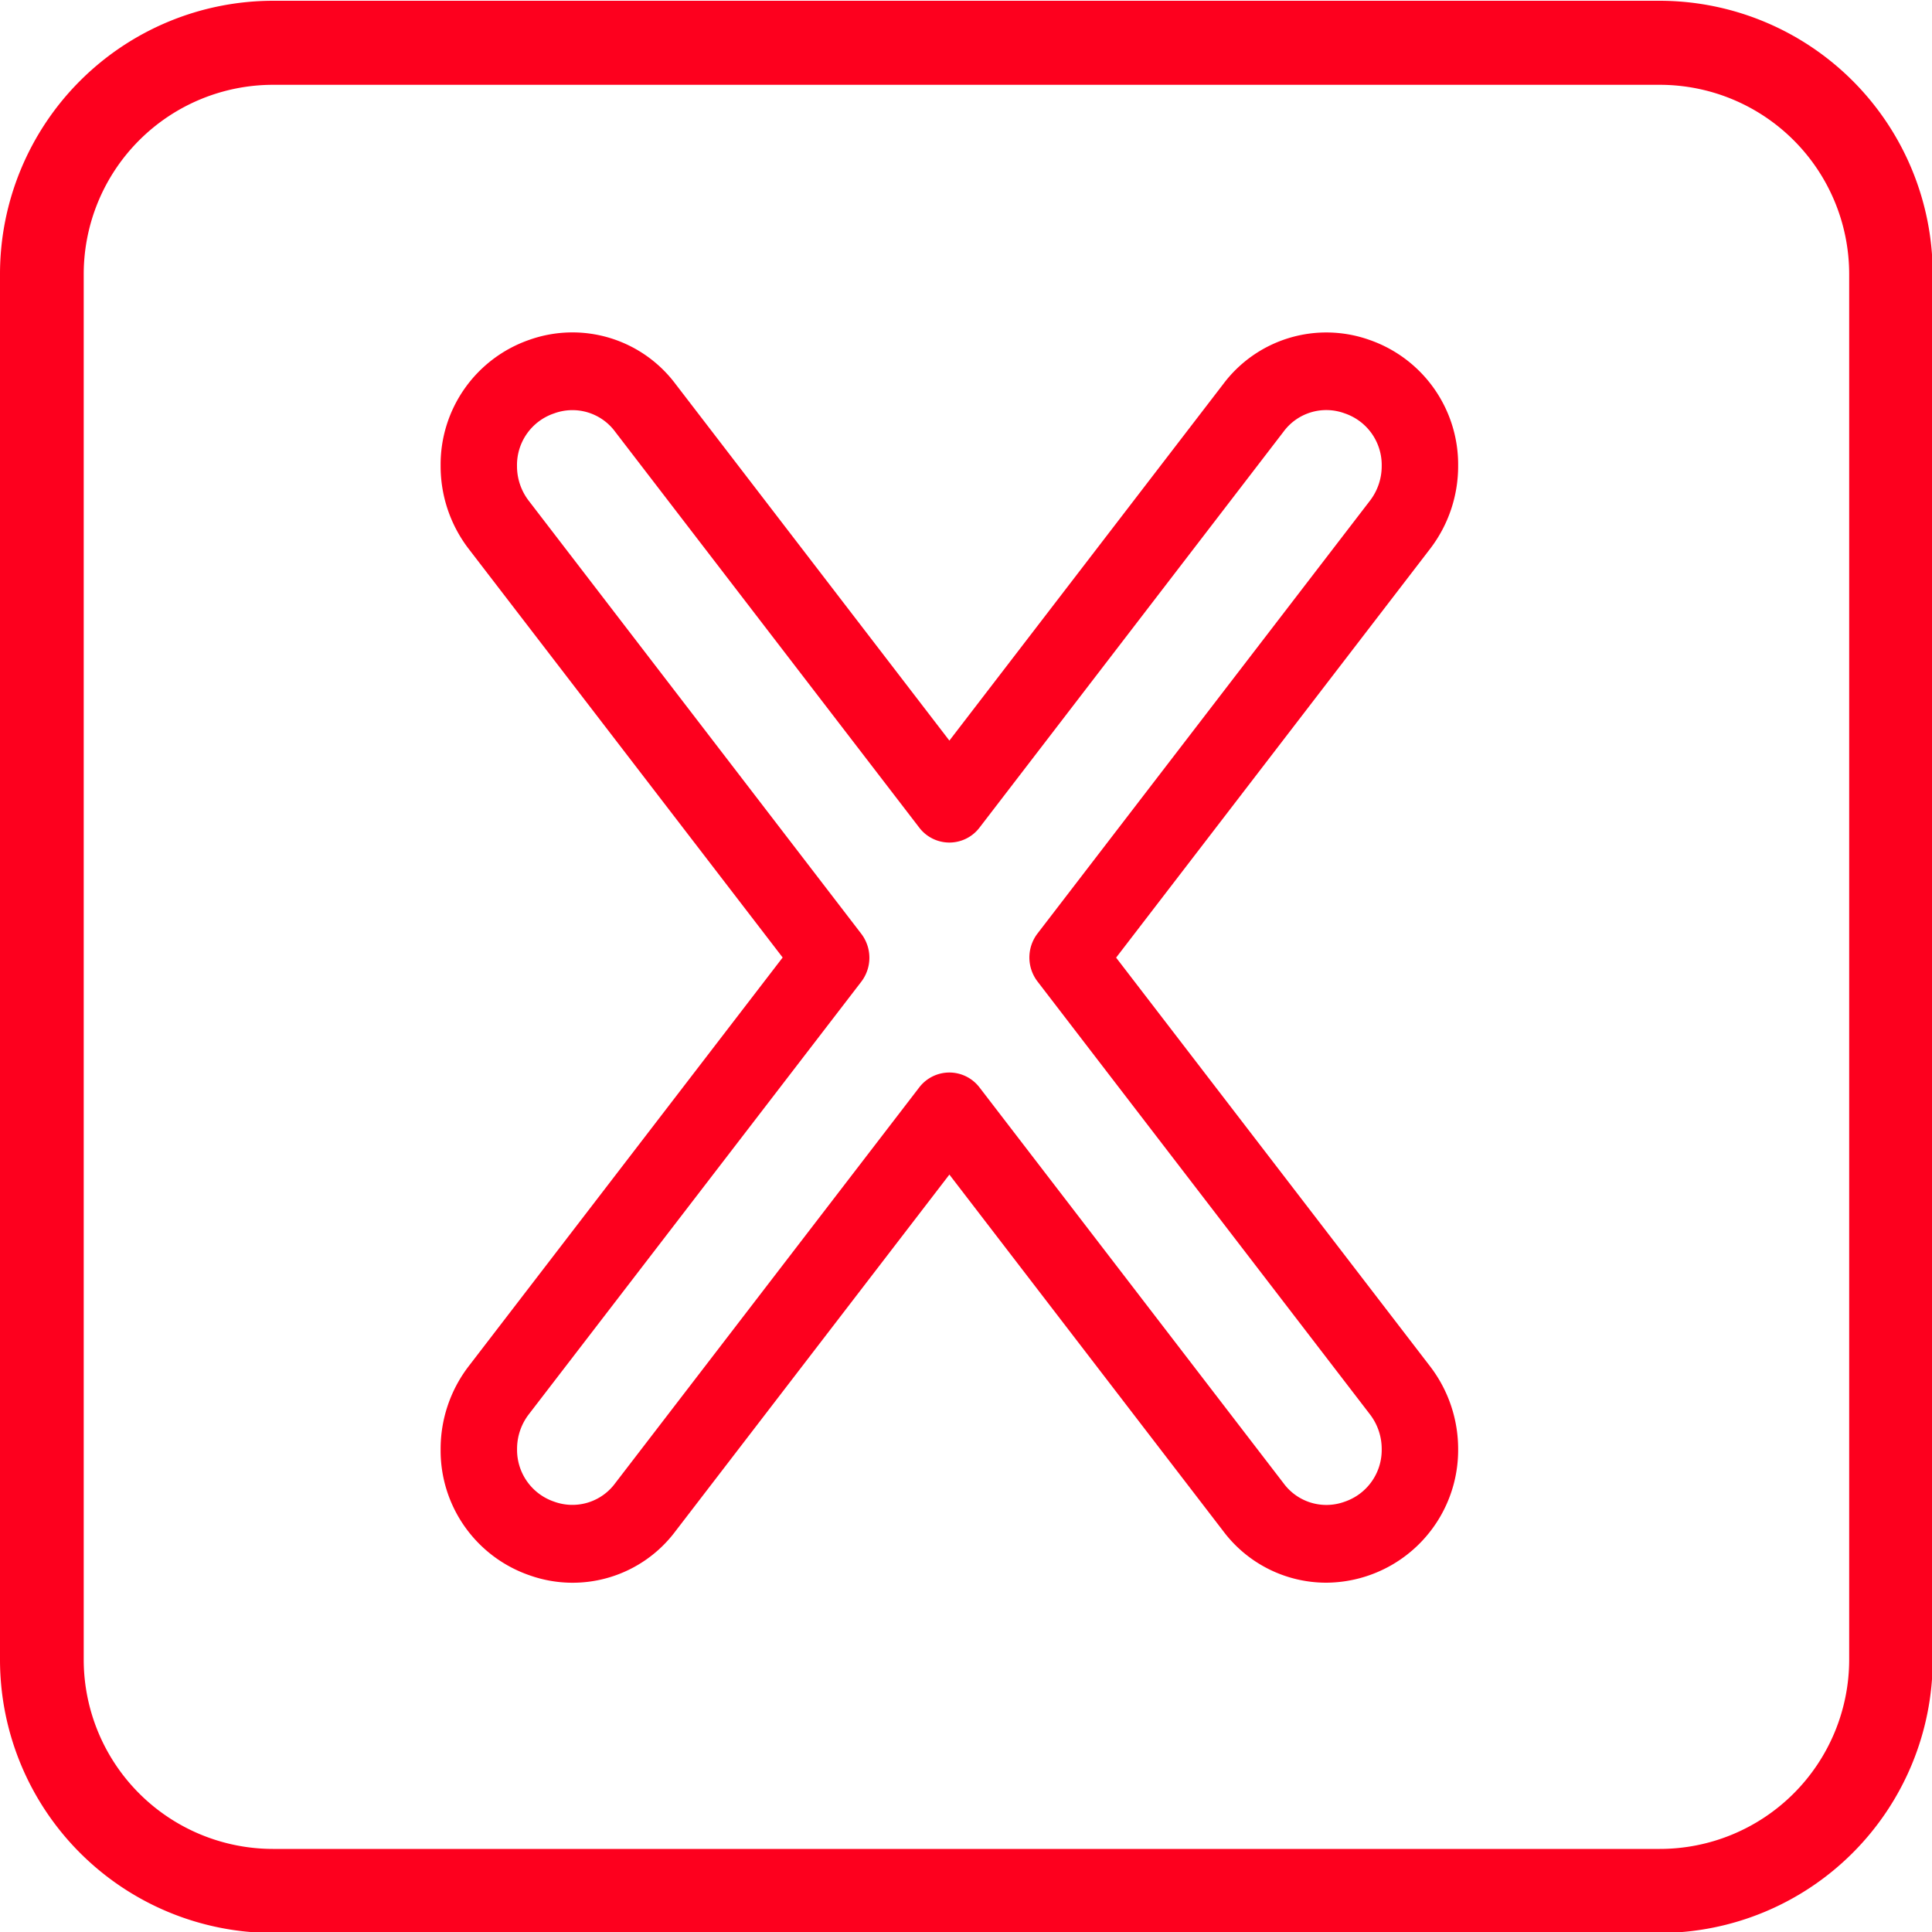 <svg xmlns="http://www.w3.org/2000/svg" width="30" height="30" viewBox="0 0 30 30">
<defs>
    <style>
      .cls-1 {
        fill: #fd001e;
        fill-rule: evenodd;
      }
    </style>
  </defs>
  <path class="cls-1" d="M20.589,24.576a2,2,0,0,1-1.594-.8l-4.253-5.537-4.253,5.537a1.994,1.994,0,0,1-2.267.685,2.049,2.049,0,0,1-1.38-1.955,2.109,2.109,0,0,1,.433-1.288l4.878-6.35L7.274,8.518A2.109,2.109,0,0,1,6.842,7.23a2.048,2.048,0,0,1,1.38-1.954,2,2,0,0,1,2.267.686L14.742,11.5l4.253-5.537a2,2,0,0,1,2.267-.686,2.048,2.048,0,0,1,1.38,1.954,2.109,2.109,0,0,1-.433,1.288l-4.878,6.351,4.878,6.35a2.109,2.109,0,0,1,.433,1.288A2.06,2.06,0,0,1,20.589,24.576Zm-5.847-7.922a0.59,0.59,0,0,1,.468.232l4.721,6.146a0.825,0.825,0,0,0,.947.287,0.848,0.848,0,0,0,.577-0.817,0.881,0.881,0,0,0-.181-0.538L16.11,15.24a0.613,0.613,0,0,1,0-.744l5.164-6.723a0.88,0.88,0,0,0,.181-0.538,0.846,0.846,0,0,0-.577-0.817,0.824,0.824,0,0,0-.948.286L15.21,12.851a0.588,0.588,0,0,1-.936,0L9.553,6.705a0.824,0.824,0,0,0-.948-0.286,0.846,0.846,0,0,0-.577.817,0.88,0.88,0,0,0,.181.538L13.374,14.5a0.613,0.613,0,0,1,0,.744L8.21,21.963a0.88,0.88,0,0,0-.181.538,0.848,0.848,0,0,0,.577.817,0.825,0.825,0,0,0,.947-0.287l4.721-6.146A0.59,0.59,0,0,1,14.742,16.654ZM25.773,30.015H4.237A4.244,4.244,0,0,1,0,25.776V4.252A4.244,4.244,0,0,1,4.237.012H25.773a4.244,4.244,0,0,1,4.238,4.24V25.776A4.244,4.244,0,0,1,25.773,30.015ZM4.237,1.317A2.941,2.941,0,0,0,1.3,4.252V25.776A2.941,2.941,0,0,0,4.237,28.71H25.773a2.941,2.941,0,0,0,2.941-2.934V4.252a2.941,2.941,0,0,0-2.941-2.935H4.237Z"/>
</svg>
